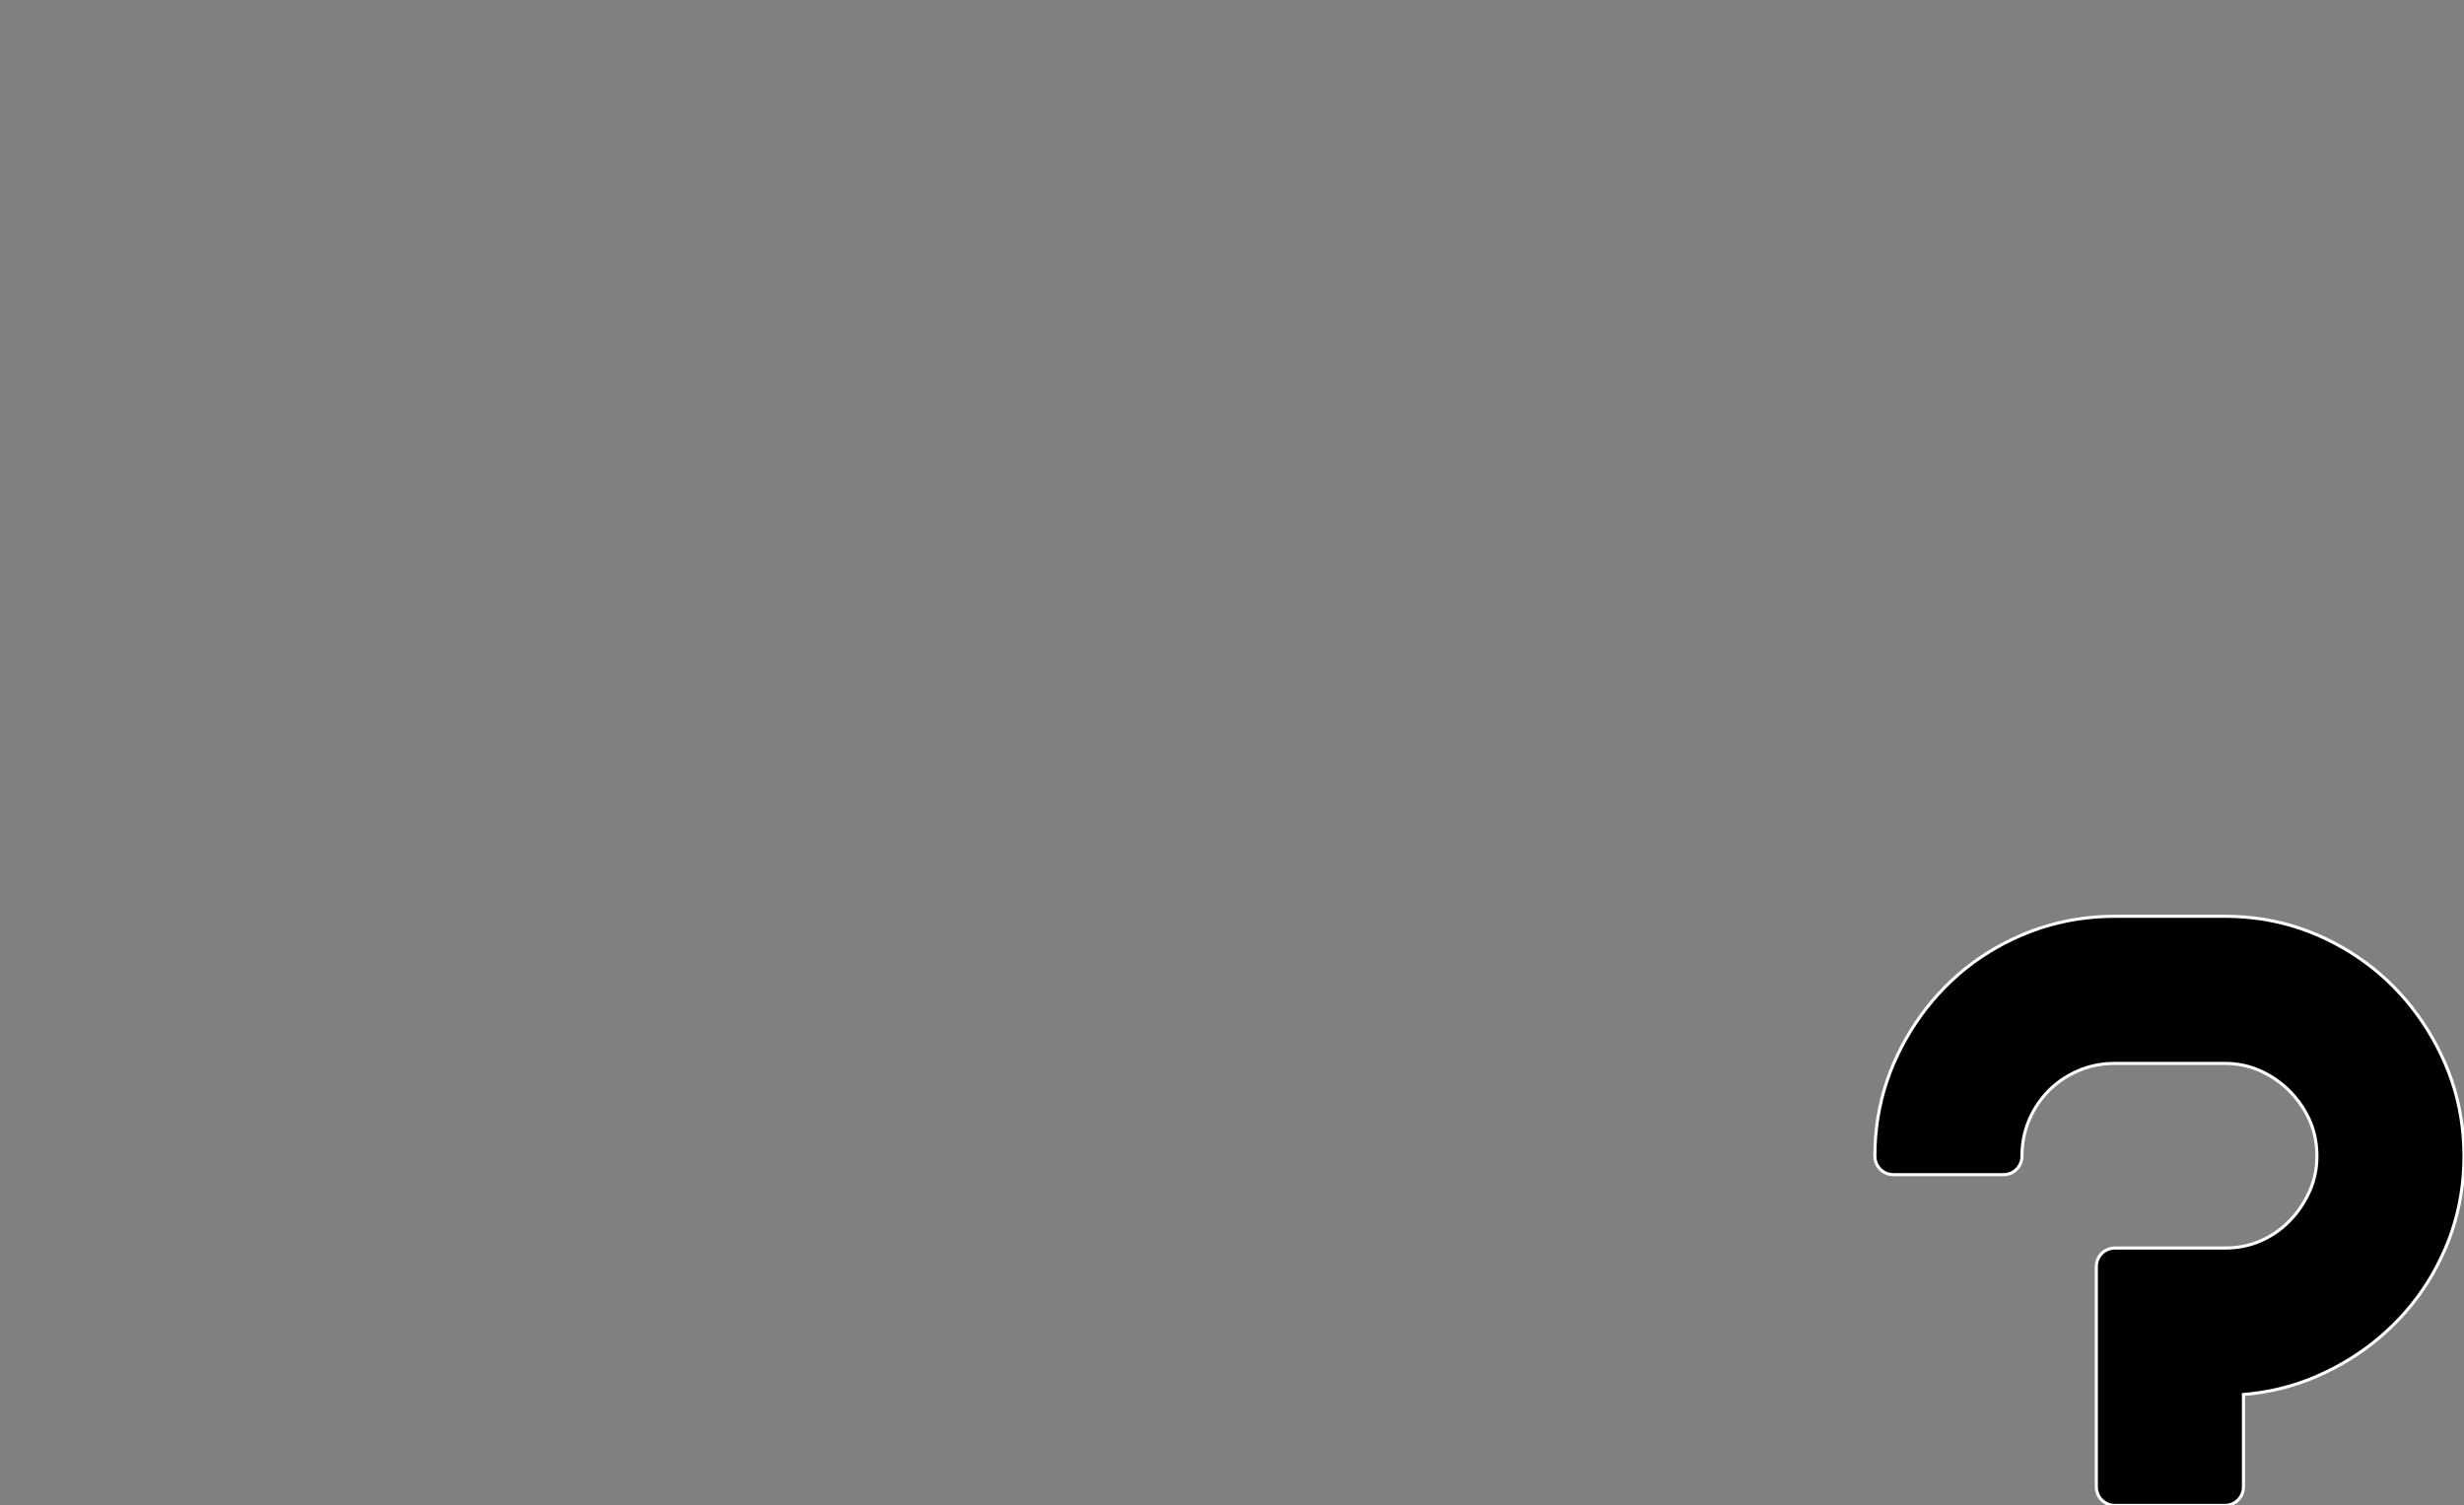 <?xml version="1.0" encoding="utf-8" ?>
<svg baseProfile="full" height="48.691" version="1.1" width="79.695" xmlns="http://www.w3.org/2000/svg" xmlns:ev="http://www.w3.org/2001/xml-events" xmlns:xlink="http://www.w3.org/1999/xlink"><rect width="100%" height="100%" fill="#808080" stroke="none"/><defs><clipPath /></defs><polygon points="79.082,34.39 79.082,34.39 79.198,34.673 79.198,34.673 79.302,34.961 79.302,34.961 79.394,35.252 79.394,35.252 79.473,35.548 79.473,35.548 79.541,35.847 79.541,35.847 79.596,36.15 79.596,36.15 79.639,36.457 79.639,36.457 79.67,36.767 79.67,36.767 79.688,37.079 79.688,37.079 79.695,37.395 79.695,37.395 79.689,37.711 79.689,37.711 79.67,38.025 79.67,38.025 79.639,38.335 79.639,38.335 79.596,38.642 79.596,38.642 79.541,38.945 79.541,38.945 79.473,39.244 79.473,39.244 79.394,39.54 79.394,39.54 79.302,39.832 79.302,39.832 79.198,40.119 79.198,40.119 79.082,40.403 79.082,40.403 78.956,40.679 78.956,40.679 78.821,40.948 78.821,40.948 78.676,41.212 78.676,41.212 78.522,41.468 78.522,41.468 78.358,41.718 78.358,41.718 78.186,41.96 78.186,41.96 78.004,42.195 78.004,42.195 77.813,42.423 77.813,42.423 77.613,42.644 77.613,42.644 77.405,42.856 77.405,42.856 77.189,43.061 77.189,43.061 76.967,43.257 76.967,43.257 76.737,43.445 76.737,43.445 76.5,43.624 76.5,43.624 76.257,43.794 76.257,43.794 76.006,43.955 76.006,43.955 75.749,44.108 75.749,44.108 75.486,44.252 75.486,44.252 75.216,44.386 75.216,44.386 74.94,44.512 74.94,44.512 74.712,44.607 74.712,44.607 74.482,44.693 74.482,44.693 74.249,44.772 74.249,44.772 74.014,44.843 74.014,44.843 73.777,44.906 73.777,44.906 73.538,44.961 73.538,44.961 73.296,45.008 73.296,45.008 73.054,45.047 73.054,45.047 72.809,45.079 72.809,45.079 72.562,45.103 72.562,45.103 72.562,48.096 72.562,48.096 72.554,48.192 72.554,48.192 72.532,48.283 72.532,48.283 72.496,48.369 72.496,48.369 72.447,48.447 72.447,48.447 72.387,48.516 72.387,48.516 72.318,48.576 72.318,48.576 72.24,48.625 72.24,48.625 72.154,48.661 72.154,48.661 72.062,48.684 72.062,48.684 71.965,48.691 71.965,48.691 68.4,48.691 68.4,48.691 68.303,48.684 68.303,48.684 68.211,48.661 68.211,48.661 68.125,48.625 68.125,48.625 68.047,48.576 68.047,48.576 67.978,48.516 67.978,48.516 67.918,48.447 67.918,48.447 67.869,48.369 67.869,48.369 67.833,48.283 67.833,48.283 67.811,48.192 67.811,48.192 67.803,48.096 67.803,48.096 67.803,40.962 67.803,40.962 67.811,40.865 67.811,40.865 67.833,40.773 67.833,40.773 67.869,40.688 67.869,40.688 67.918,40.61 67.918,40.61 67.978,40.54 67.978,40.54 68.047,40.481 68.047,40.481 68.125,40.433 68.125,40.433 68.211,40.397 68.211,40.397 68.303,40.374 68.303,40.374 68.4,40.366 68.4,40.366 71.965,40.366 71.965,40.366 72.089,40.364 72.089,40.364 72.212,40.357 72.212,40.357 72.332,40.345 72.332,40.345 72.451,40.329 72.451,40.329 72.567,40.308 72.567,40.308 72.682,40.282 72.682,40.282 72.794,40.252 72.794,40.252 72.905,40.217 72.905,40.217 73.013,40.178 73.013,40.178 73.119,40.134 73.119,40.134 73.224,40.086 73.224,40.086 73.327,40.034 73.327,40.034 73.427,39.978 73.427,39.978 73.525,39.919 73.525,39.919 73.62,39.855 73.62,39.855 73.713,39.788 73.713,39.788 73.803,39.718 73.803,39.718 73.89,39.644 73.89,39.644 73.974,39.566 73.974,39.566 74.056,39.485 74.056,39.485 74.136,39.399 74.136,39.399 74.213,39.311 74.213,39.311 74.287,39.22 74.287,39.22 74.357,39.127 74.357,39.127 74.424,39.031 74.424,39.031 74.487,38.933 74.487,38.933 74.547,38.832 74.547,38.832 74.604,38.729 74.604,38.729 74.656,38.625 74.656,38.625 74.706,38.518 74.706,38.518 74.75,38.412 74.75,38.412 74.789,38.304 74.789,38.304 74.824,38.195 74.824,38.195 74.854,38.085 74.854,38.085 74.879,37.973 74.879,37.973 74.901,37.86 74.901,37.86 74.917,37.746 74.917,37.746 74.928,37.63 74.928,37.63 74.935,37.513 74.935,37.513 74.938,37.395 74.938,37.395 74.935,37.272 74.935,37.272 74.928,37.15 74.928,37.15 74.917,37.031 74.917,37.031 74.9,36.912 74.9,36.912 74.879,36.796 74.879,36.796 74.854,36.681 74.854,36.681 74.824,36.569 74.824,36.569 74.789,36.458 74.789,36.458 74.75,36.349 74.75,36.349 74.706,36.243 74.706,36.243 74.657,36.137 74.657,36.137 74.604,36.033 74.604,36.033 74.547,35.931 74.547,35.931 74.487,35.832 74.487,35.832 74.423,35.735 74.423,35.735 74.355,35.64 74.355,35.64 74.283,35.547 74.283,35.547 74.209,35.457 74.209,35.457 74.13,35.369 74.13,35.369 74.048,35.283 74.048,35.283 73.962,35.201 73.962,35.201 73.875,35.123 73.875,35.123 73.784,35.048 73.784,35.048 73.691,34.977 73.691,34.977 73.596,34.909 73.596,34.909 73.499,34.845 73.499,34.845 73.4,34.785 73.4,34.785 73.298,34.728 73.298,34.728 73.194,34.675 73.194,34.675 73.088,34.626 73.088,34.626 72.982,34.583 72.982,34.583 72.875,34.543 72.875,34.543 72.766,34.509 72.766,34.509 72.656,34.478 72.656,34.478 72.544,34.453 72.544,34.453 72.431,34.432 72.431,34.432 72.316,34.416 72.316,34.416 72.2,34.404 72.2,34.404 72.083,34.397 72.083,34.397 71.965,34.395 71.965,34.395 68.4,34.395 68.4,34.395 68.275,34.397 68.275,34.397 68.152,34.404 68.152,34.404 68.03,34.416 68.03,34.416 67.91,34.432 67.91,34.432 67.792,34.453 67.792,34.453 67.675,34.479 67.675,34.479 67.56,34.509 67.56,34.509 67.447,34.545 67.447,34.545 67.336,34.584 67.336,34.584 67.227,34.629 67.227,34.629 67.118,34.678 67.118,34.678 67.012,34.73 67.012,34.73 66.909,34.785 66.909,34.785 66.809,34.844 66.809,34.844 66.712,34.907 66.712,34.907 66.618,34.972 66.618,34.972 66.527,35.042 66.527,35.042 66.439,35.114 66.439,35.114 66.354,35.19 66.354,35.19 66.272,35.269 66.272,35.269 66.193,35.351 66.193,35.351 66.117,35.436 66.117,35.436 66.045,35.524 66.045,35.524 65.976,35.615 65.976,35.615 65.91,35.709 65.91,35.709 65.847,35.806 65.847,35.806 65.788,35.906 65.788,35.906 65.732,36.009 65.732,36.009 65.68,36.115 65.68,36.115 65.631,36.223 65.631,36.223 65.587,36.332 65.587,36.332 65.547,36.444 65.547,36.444 65.512,36.557 65.512,36.557 65.482,36.671 65.482,36.671 65.456,36.788 65.456,36.788 65.435,36.906 65.435,36.906 65.419,37.026 65.419,37.026 65.407,37.148 65.407,37.148 65.4,37.27 65.4,37.27 65.398,37.395 65.398,37.395 65.396,37.442 65.396,37.442 65.391,37.489 65.391,37.489 65.381,37.535 65.381,37.535 65.369,37.58 65.369,37.58 65.353,37.624 65.353,37.624 65.333,37.666 65.333,37.666 65.311,37.707 65.311,37.707 65.285,37.746 65.285,37.746 65.256,37.782 65.256,37.782 65.223,37.817 65.223,37.817 65.189,37.85 65.189,37.85 65.152,37.879 65.152,37.879 65.113,37.905 65.113,37.905 65.072,37.928 65.072,37.928 65.03,37.947 65.03,37.947 64.987,37.964 64.987,37.964 64.942,37.976 64.942,37.976 64.896,37.986 64.896,37.986 64.849,37.991 64.849,37.991 64.802,37.993 64.802,37.993 61.235,37.993 61.235,37.993 61.139,37.985 61.139,37.985 61.047,37.963 61.047,37.963 60.962,37.926 60.962,37.926 60.884,37.878 60.884,37.878 60.814,37.818 60.814,37.818 60.755,37.748 60.755,37.748 60.706,37.67 60.706,37.67 60.67,37.584 60.67,37.584 60.647,37.492 60.647,37.492 60.64,37.395 60.64,37.395 60.646,37.079 60.646,37.079 60.664,36.767 60.664,36.767 60.695,36.457 60.695,36.457 60.738,36.15 60.738,36.15 60.794,35.847 60.794,35.847 60.861,35.548 60.861,35.548 60.941,35.252 60.941,35.252 61.033,34.961 61.033,34.961 61.136,34.673 61.136,34.673 61.252,34.39 61.252,34.39 61.378,34.114 61.378,34.114 61.512,33.845 61.512,33.845 61.656,33.582 61.656,33.582 61.809,33.325 61.809,33.325 61.97,33.075 61.97,33.075 62.14,32.831 62.14,32.831 62.319,32.594 62.319,32.594 62.506,32.364 62.506,32.364 62.702,32.142 62.702,32.142 62.906,31.926 62.906,31.926 63.12,31.718 63.12,31.718 63.341,31.518 63.341,31.518 63.571,31.327 63.571,31.327 63.807,31.145 63.807,31.145 64.052,30.972 64.052,30.972 64.303,30.808 64.303,30.808 64.562,30.654 64.562,30.654 64.828,30.509 64.828,30.509 65.101,30.373 65.101,30.373 65.381,30.247 65.381,30.247 65.667,30.131 65.667,30.131 65.957,30.027 65.957,30.027 66.25,29.936 66.25,29.936 66.548,29.857 66.548,29.857 66.849,29.789 66.849,29.789 67.153,29.734 67.153,29.734 67.46,29.692 67.46,29.692 67.771,29.661 67.771,29.661 68.084,29.642 68.084,29.642 68.4,29.636 68.4,29.636 71.965,29.636 71.965,29.636 72.281,29.642 72.281,29.642 72.594,29.661 72.594,29.661 72.904,29.692 72.904,29.692 73.211,29.734 73.211,29.734 73.514,29.79 73.514,29.79 73.813,29.857 73.813,29.857 74.109,29.937 74.109,29.937 74.401,30.029 74.401,30.029 74.688,30.133 74.688,30.133 74.972,30.249 74.972,30.249 75.248,30.375 75.248,30.375 75.518,30.511 75.518,30.511 75.781,30.656 75.781,30.656 76.038,30.811 76.038,30.811 76.287,30.974 76.287,30.974 76.53,31.147 76.53,31.147 76.766,31.328 76.766,31.328 76.994,31.519 76.994,31.519 77.215,31.718 77.215,31.718 77.428,31.926 77.428,31.926 77.632,32.142 77.632,32.142 77.828,32.364 77.828,32.364 78.015,32.594 78.015,32.594 78.194,32.831 78.194,32.831 78.364,33.075 78.364,33.075 78.526,33.325 78.526,33.325 78.678,33.582 78.678,33.582 78.822,33.845 78.822,33.845 78.956,34.114 78.956,34.114" stroke="white" stroke-width="0.1" /></svg>